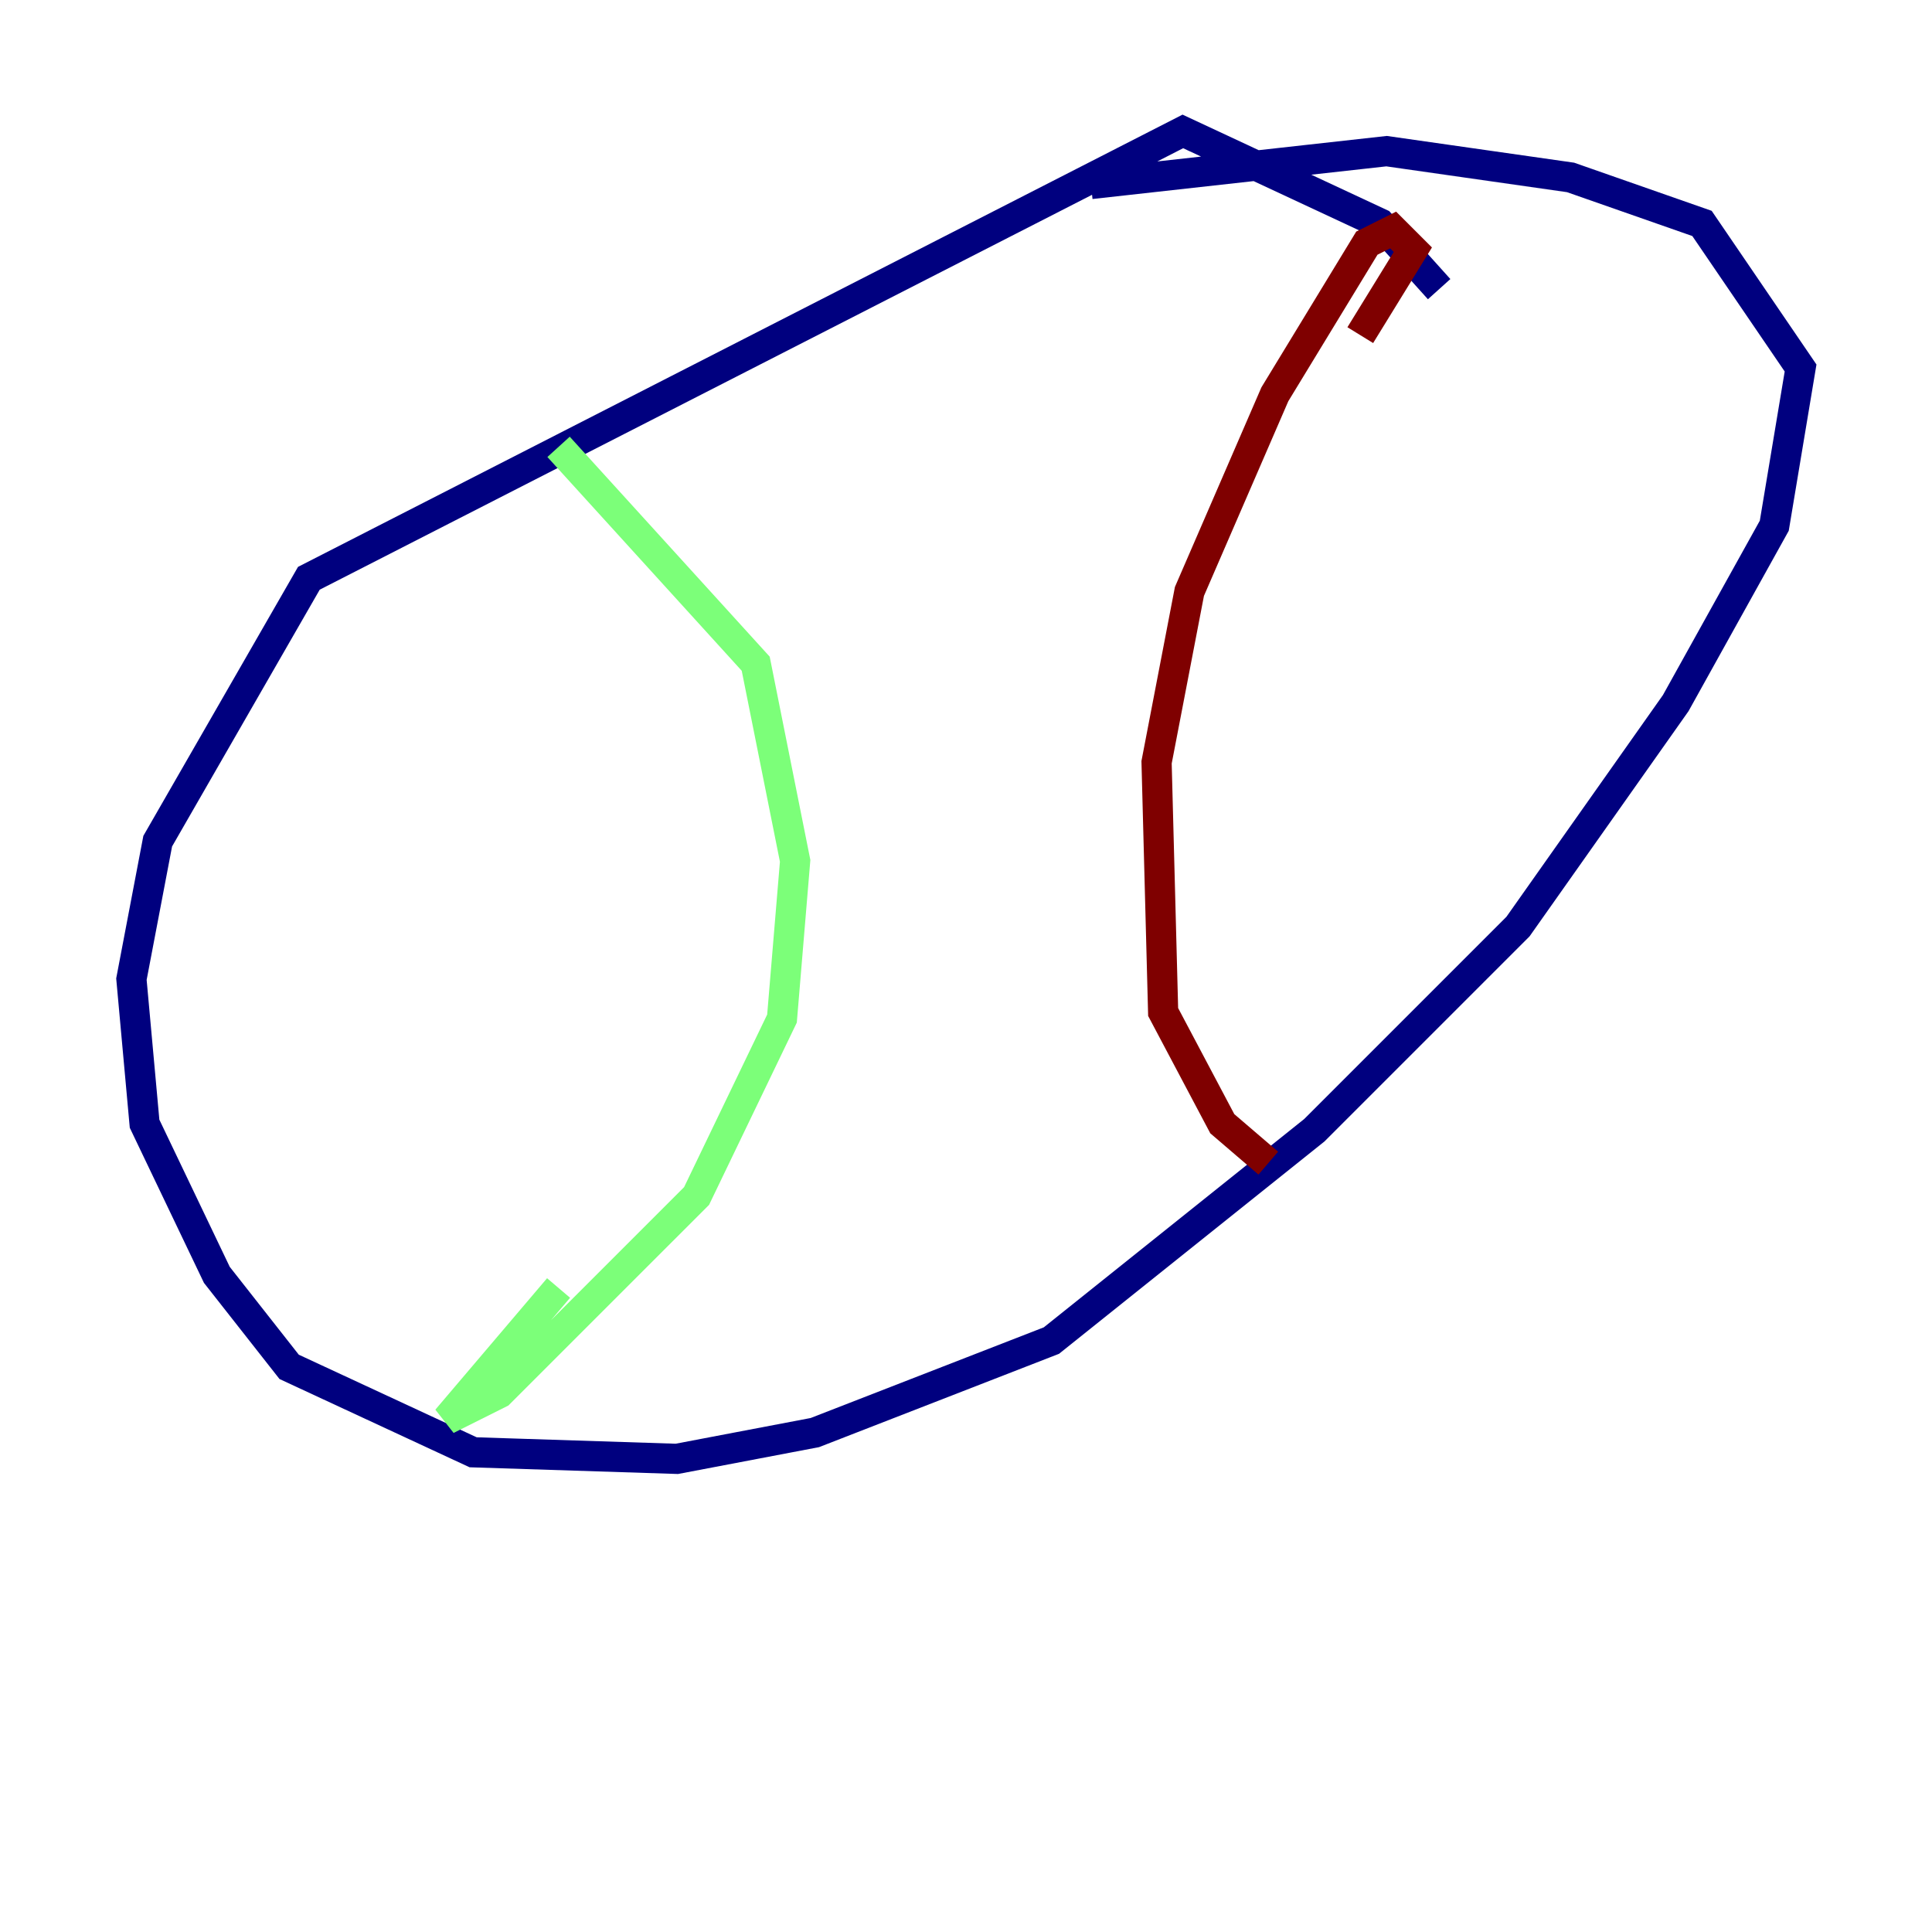 <?xml version="1.0" encoding="utf-8" ?>
<svg baseProfile="tiny" height="128" version="1.2" viewBox="0,0,128,128" width="128" xmlns="http://www.w3.org/2000/svg" xmlns:ev="http://www.w3.org/2001/xml-events" xmlns:xlink="http://www.w3.org/1999/xlink"><defs /><polyline fill="none" points="95.347,19.157 91.429,14.803 78.367,8.707 20.463,38.313 10.449,55.728 8.707,64.871 9.578,74.449 14.367,84.463 19.157,90.558 31.347,96.218 44.843,96.653 53.986,94.912 69.66,88.816 87.075,74.884 100.571,61.388 111.02,46.585 117.551,34.83 119.293,24.381 112.762,14.803 104.054,11.755 91.864,10.014 72.272,12.191" stroke="#00007f" stroke-width="2" /><polyline fill="none" points="37.007,29.605 50.068,43.973 52.68,57.034 51.809,67.483 46.15,79.238 33.088,92.299 29.605,94.041 37.007,85.333" stroke="#7cff79" stroke-width="2" /><polyline fill="none" points="90.122,22.204 93.605,16.544 92.299,15.238 90.558,16.109 84.463,26.122 78.803,39.184 76.626,50.503 77.061,67.048 80.98,74.449 84.027,77.061" stroke="#7f0000" stroke-width="2" /></svg>